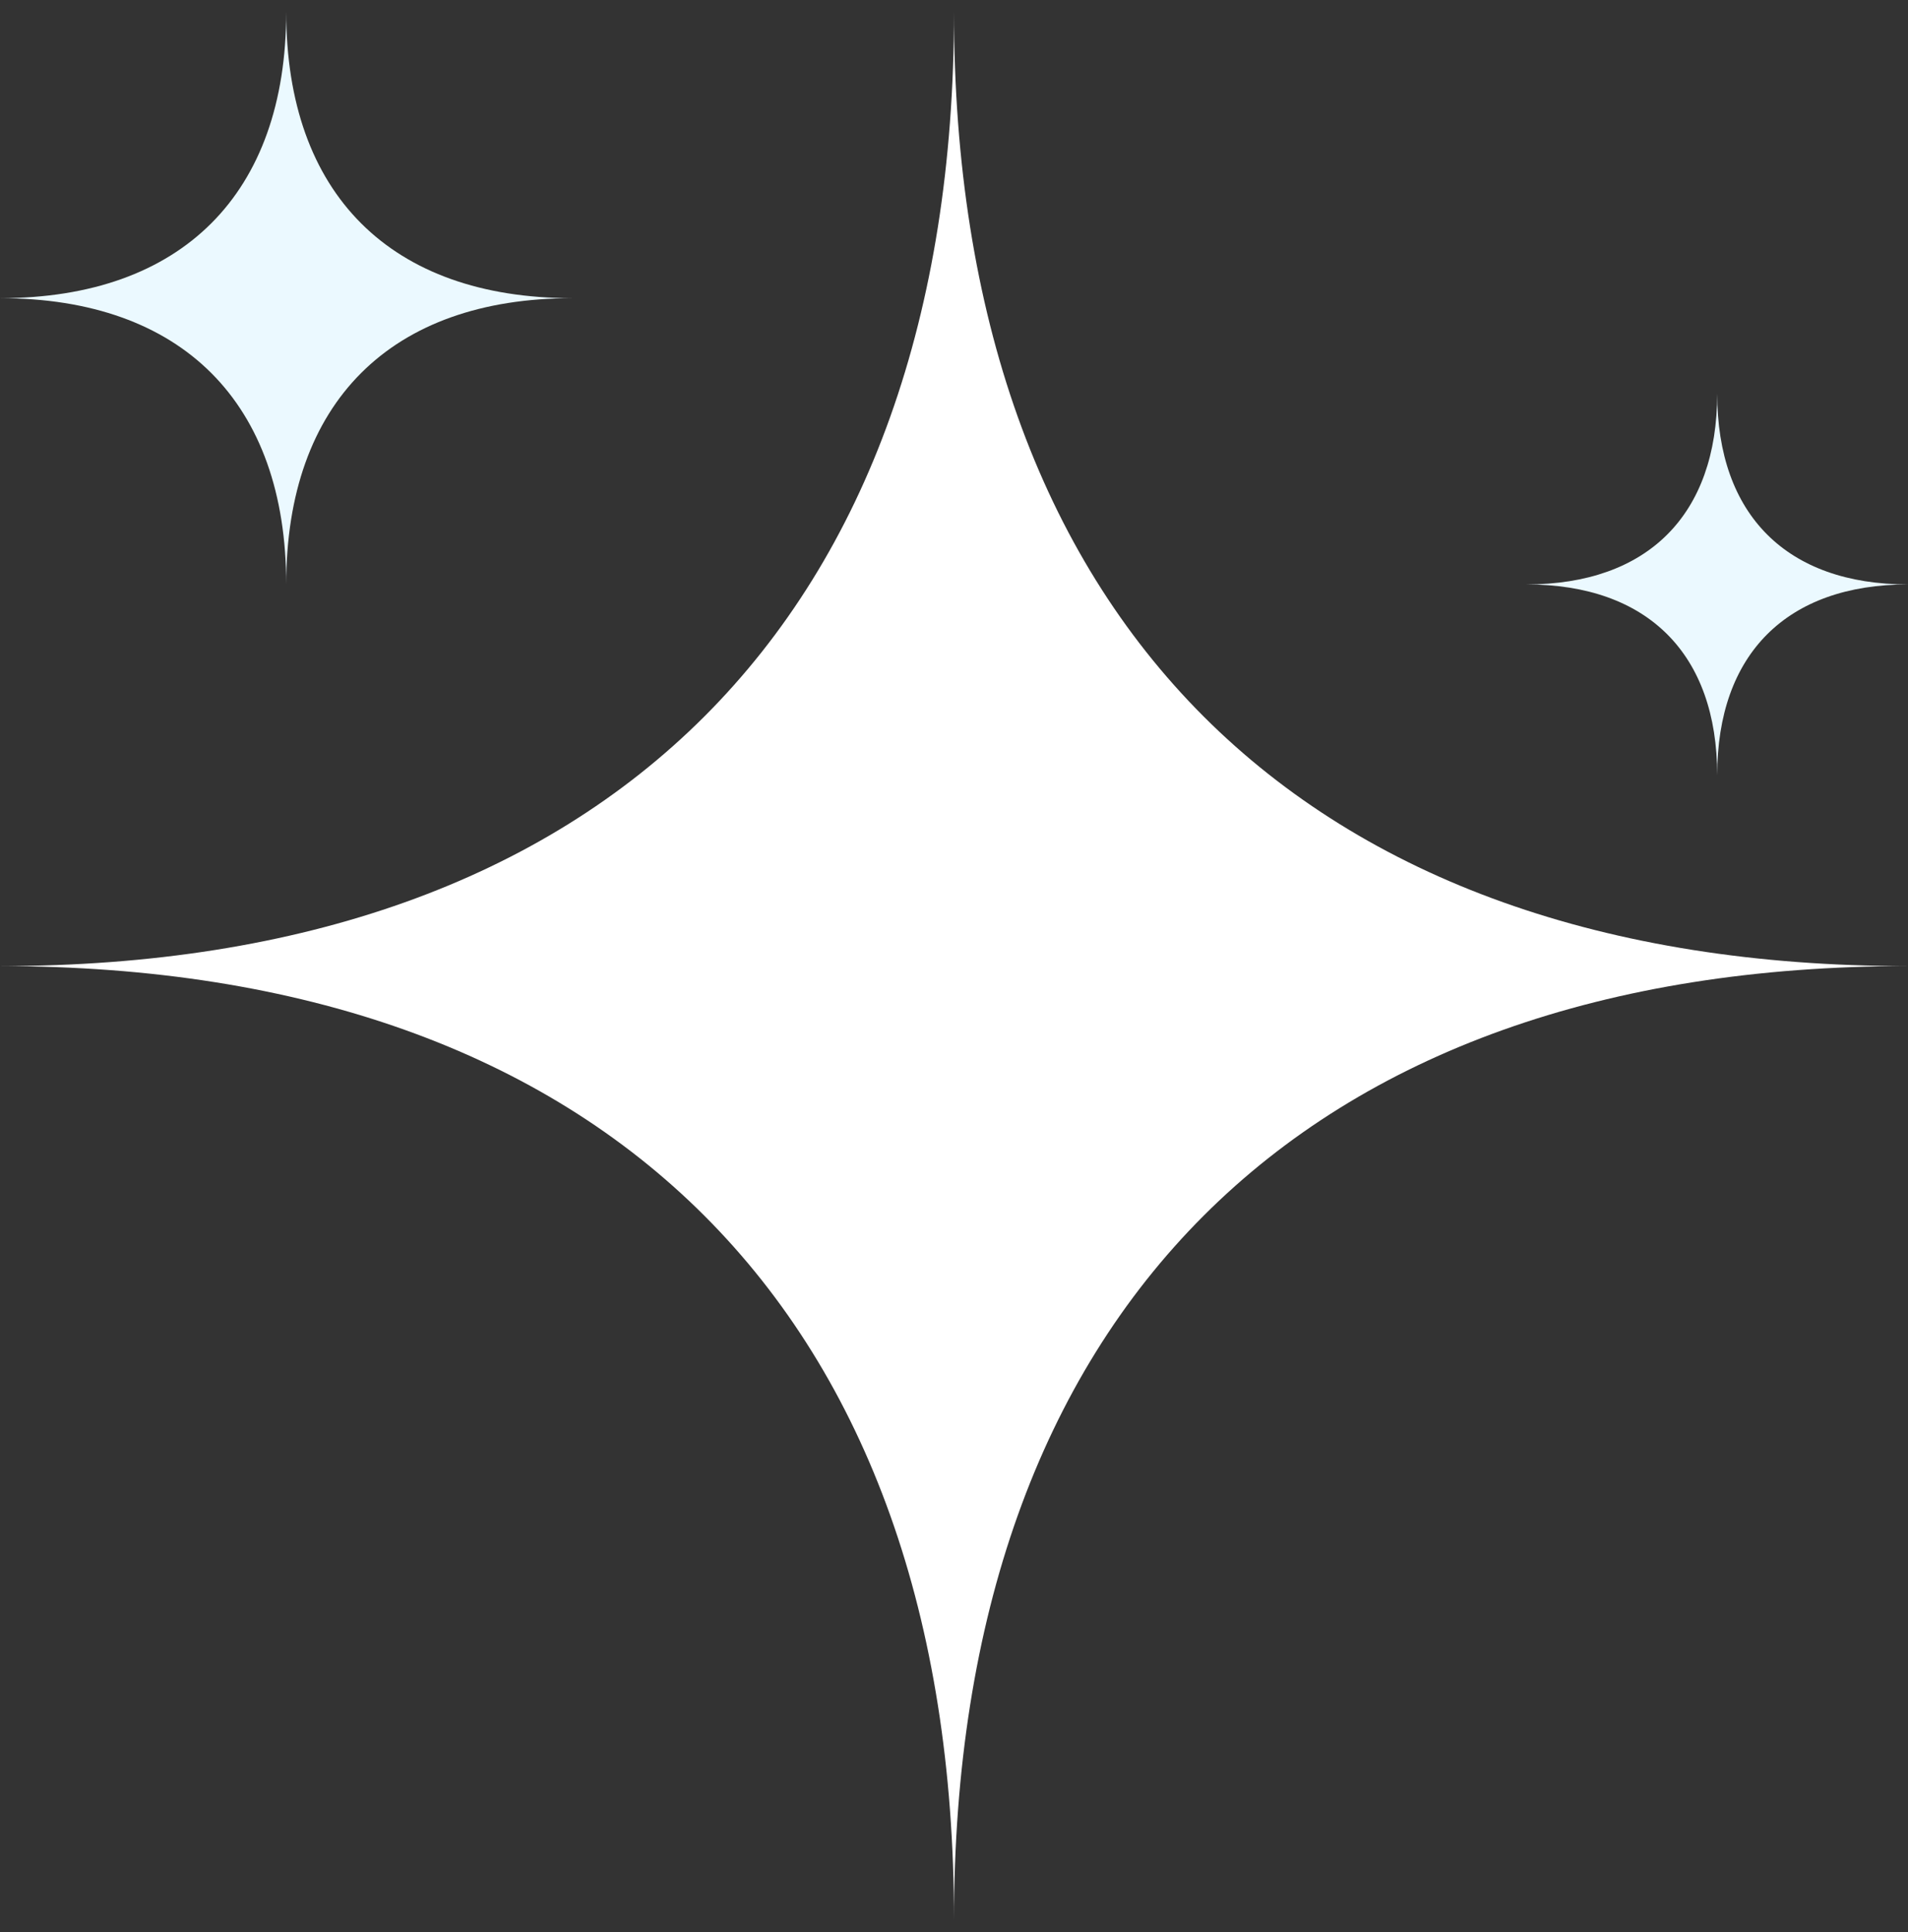 <svg width="80" height="81" viewBox="0 0 80 81" fill="none" xmlns="http://www.w3.org/2000/svg">
<rect x="0" y="0" width="80" height="81" fill="#333333" stroke="none"/>
<path fill-rule="evenodd" clip-rule="evenodd" d="M0 40.5C25.425 40.5 40 25.925 40 0.5C40 25.925 54.575 40.5 80 40.5C54.575 40.5 40 55.075 40 80.5C40 55.075 25.425 40.5 0 40.5Z" fill="white"/>
<path fill-rule="evenodd" clip-rule="evenodd" d="M0 12.5C7.627 12.5 12 8.127 12 0.5C12 8.127 16.373 12.5 24 12.5C16.373 12.5 12 16.873 12 24.5C12 16.873 7.627 12.5 0 12.5Z" fill="#EBF9FF"/>
<path fill-rule="evenodd" clip-rule="evenodd" d="M64 24.5C69.085 24.5 72 21.585 72 16.5C72 21.585 74.915 24.5 80 24.5C74.915 24.5 72 27.415 72 32.5C72 27.415 69.085 24.5 64 24.5Z" fill="#EBF9FF"/>
</svg>

